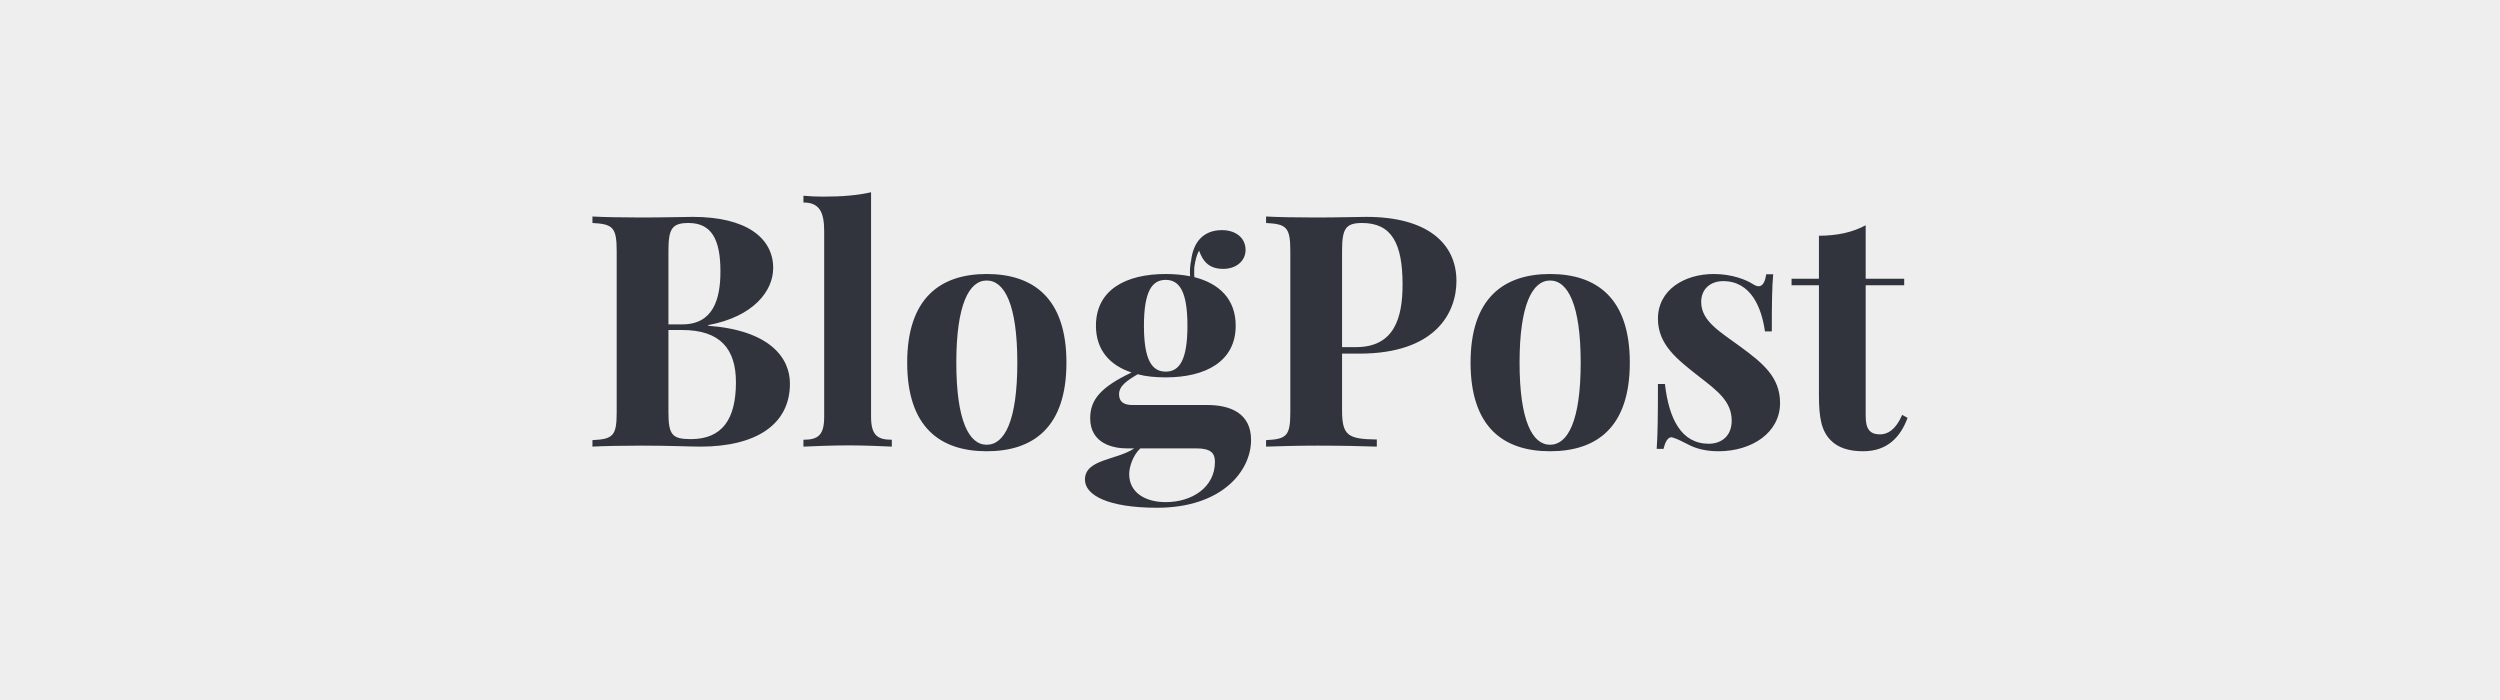 <svg xmlns="http://www.w3.org/2000/svg" width="200" height="56" viewBox="0 0 200 56"><rect width="100%" height="100%" fill="#EEE"/><path fill="#31343C" d="M56.655 26.01c3.63-.68 5.2-2.73 5.2-4.57 0-2.4-2.14-4.09-6.43-4.09-.66 0-2.38.05-4.09.05-1.46 0-3.07-.03-3.94-.08v.52c1.63.08 1.94.35 1.94 2.24v12.9c0 1.89-.29 2.15-1.94 2.23v.52c.87-.05 2.46-.08 3.99-.08 2.21 0 3.83.08 4.64.08 4.45 0 7.17-1.76 7.17-5.04 0-2.11-1.67-4.27-6.54-4.63Zm-1.57-8.17c1.84 0 2.55 1.32 2.55 3.87 0 2.26-.6 4.24-3.05 4.24h-1.11v-5.87c0-1.79.28-2.24 1.61-2.24Zm.18 17.29c-1.49 0-1.79-.34-1.79-2.15V26.4h1.09c3.08 0 4.31 1.54 4.31 4.18 0 2.92-1.07 4.55-3.61 4.55Zm14.42-19.75c-1.08.25-2.35.35-3.8.35-.52 0-1.06-.02-1.61-.07v.54c1.26 0 1.66.74 1.66 2.3v14.82c0 1.45-.44 1.86-1.66 1.86v.55c.7-.03 2.25-.1 3.61-.1 1.34 0 2.8.07 3.46.1v-.55c-1.2 0-1.66-.41-1.66-1.86Zm9.25 6.54c-3.73 0-6.36 1.95-6.36 7.09 0 5.16 2.63 7.09 6.36 7.09 3.75 0 6.38-1.93 6.38-7.09 0-5.14-2.63-7.09-6.38-7.09Zm0 .52c1.43 0 2.45 1.93 2.45 6.57 0 4.66-1.02 6.57-2.45 6.57-1.41 0-2.43-1.91-2.43-6.57 0-4.64 1.02-6.57 2.43-6.57Zm11.66 9.96c-.7 0-1.07-.26-1.07-.86 0-.66.61-1.08 1.49-1.6.67.18 1.43.25 2.24.25 3.2 0 5.6-1.28 5.6-4.13 0-2.14-1.32-3.38-3.31-3.89-.01-.14-.01-.28-.01-.42 0-.12 0-.25.01-.38.08-.57.2-1.01.38-1.32.33.92.84 1.46 1.94 1.46 1.02 0 1.78-.63 1.78-1.51 0-.98-.79-1.59-1.89-1.59-1.55 0-2.3 1.04-2.46 2.4-.09.42-.12.85-.09 1.29-.6-.12-1.26-.18-1.95-.18-3.2 0-5.58 1.27-5.58 4.14 0 1.95 1.12 3.17 2.85 3.74-2.47 1.17-3.31 2.18-3.31 3.66 0 2.07 1.92 2.41 2.91 2.41h.61c-1.39.95-3.94.85-3.94 2.5 0 1.24 1.84 2.25 5.77 2.25 5.16 0 7.52-2.92 7.52-5.42 0-2.12-1.62-2.8-3.51-2.8Zm2.66-10.01c1.08 0 1.74.89 1.74 3.67s-.66 3.67-1.74 3.67-1.74-.89-1.74-3.67.66-3.67 1.74-3.67Zm0 17.78c-1.63 0-2.92-.76-2.92-2.24 0-.56.28-1.48.89-2.06h4.47c1.18 0 1.5.38 1.5 1.08 0 2.04-1.84 3.22-3.94 3.22Zm14.11-11.88h1.38c6.13 0 7.77-3.3 7.77-5.81 0-3.03-2.36-5.13-7.2-5.13-.66 0-2.38.05-4.08.05-1.46 0-3.08-.03-3.95-.08v.52c1.64.08 1.94.35 1.94 2.24v12.9c0 1.89-.29 2.15-1.94 2.23v.52c1.13-.04 2.63-.08 4.12-.08 1.86 0 3.67.04 4.74.08v-.57c-2.31-.03-2.78-.31-2.78-2.34Zm1.61-10.45c2.36 0 3.23 1.64 3.23 4.92 0 2.65-.65 5.01-3.72 5.01h-1.12v-7.69c0-1.79.28-2.24 1.61-2.24Zm15.03 4.08c-3.73 0-6.36 1.95-6.36 7.09 0 5.16 2.63 7.09 6.36 7.09 3.75 0 6.38-1.93 6.38-7.09 0-5.14-2.63-7.09-6.38-7.09Zm0 .52c1.42 0 2.45 1.93 2.45 6.57 0 4.66-1.03 6.57-2.45 6.57-1.41 0-2.44-1.91-2.44-6.57 0-4.64 1.03-6.57 2.44-6.57Zm13.1-.52c-2.36 0-4.47 1.27-4.47 3.58 0 2.09 1.57 3.27 3.27 4.61 1.5 1.16 2.63 2.01 2.63 3.54 0 1.33-.93 1.85-1.83 1.85-2.19 0-3.19-1.97-3.51-4.78h-.56c0 2.62-.02 4.07-.1 5.19h.55c.13-.56.34-.93.63-.93.04 0 .08.01.12.03.37.11.73.3 1.2.54.59.32 1.4.55 2.44.55 2.68 0 4.93-1.49 4.93-3.86 0-2.06-1.37-3.18-3.11-4.46-1.6-1.19-3.2-2.05-3.2-3.62 0-1.06.76-1.67 1.76-1.67 2.22 0 3.07 2.11 3.34 4.02h.55c0-2.31.02-3.58.11-4.57h-.56c-.09.65-.3.96-.61.96-.14 0-.29-.07-.47-.18-.5-.33-1.65-.8-3.11-.8Zm12.15.38v-4.28c-1.08.58-2.28.83-3.74.84v3.44h-2.19v.52h2.19v8.77c0 1.82.19 2.87.94 3.63.58.59 1.43.88 2.6.88 1.92 0 2.98-1.12 3.55-2.67l-.43-.24c-.5 1.16-1.14 1.56-1.77 1.56-.77 0-1.15-.38-1.15-1.44V22.82h3.08v-.52Z"/></svg>